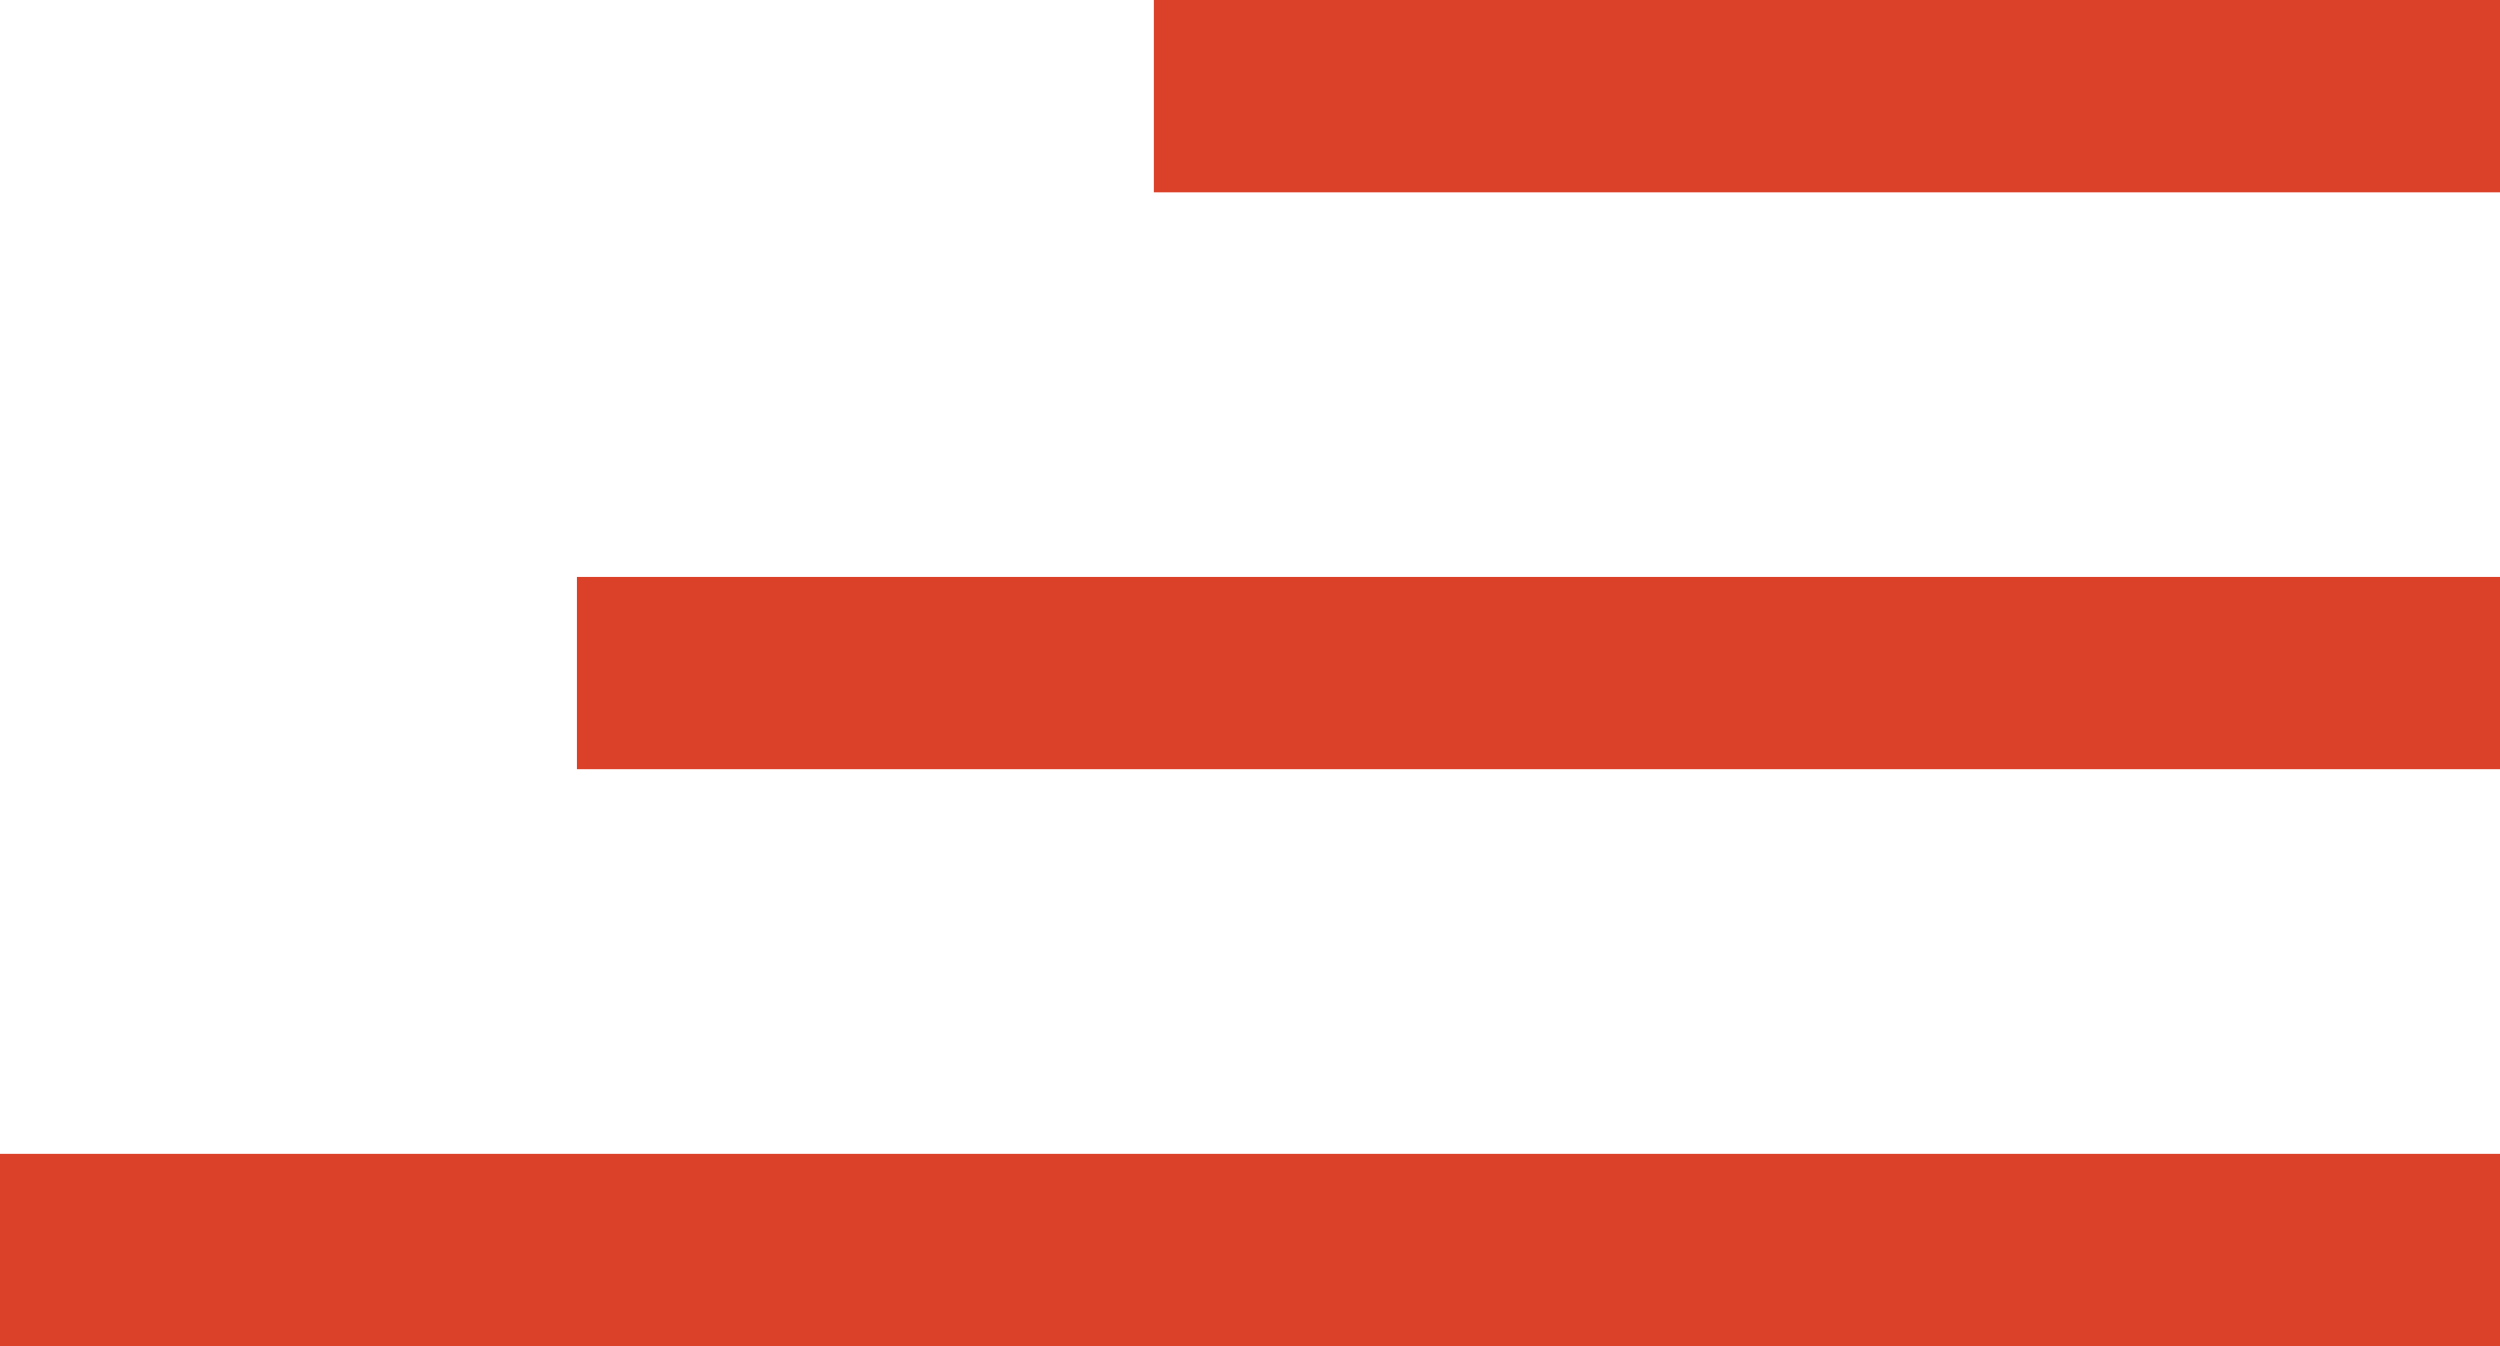 <svg width="13" height="7" viewBox="0 0 13 7" fill="none" xmlns="http://www.w3.org/2000/svg">
<line y1="-0.5" x2="13" y2="-0.5" transform="matrix(1 0 0 -1 0 6)" stroke="#DB4028"/>
<line y1="-0.5" x2="10" y2="-0.5" transform="matrix(1 -8.74228e-08 -8.74228e-08 -1 3 3)" stroke="#DB4028"/>
<line y1="-0.5" x2="7" y2="-0.5" transform="matrix(1 8.74228e-08 8.74228e-08 -1 6 0)" stroke="#DB4028"/>
</svg>

